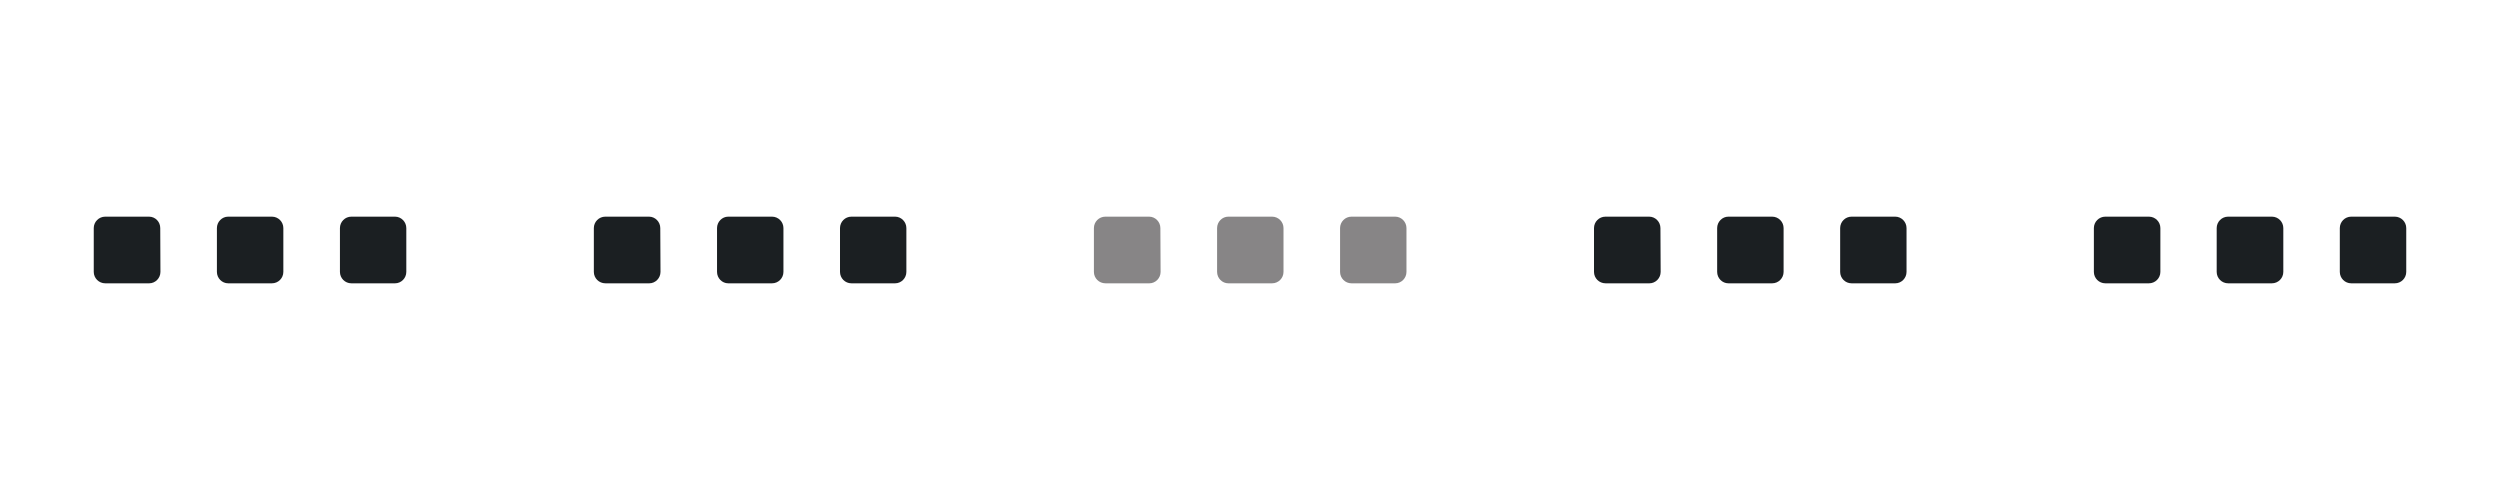 <svg width="80" height="16" viewBox="0 0 80 16" fill="none" xmlns="http://www.w3.org/2000/svg">
<path d="M5.134 8.701C5.134 8.902 4.969 9.066 4.775 9.066H3.367C3.165 9.066 3 8.902 3 8.701V7.299C3 7.097 3.165 6.933 3.367 6.933H4.769C4.97 6.933 5.128 7.097 5.128 7.299L5.134 8.701Z" fill="#1B1F22"/>
<path d="M13.002 8.701C13.002 8.902 12.838 9.066 12.642 9.066H11.242C11.042 9.066 10.878 8.902 10.878 8.701V7.299C10.878 7.097 11.042 6.933 11.242 6.933H12.642C12.838 6.934 13.002 7.098 13.002 7.299V8.701Z" fill="#1B1F22"/>
<path d="M9.067 8.701C9.067 8.902 8.903 9.066 8.702 9.066H7.3C7.105 9.066 6.941 8.902 6.941 8.701V7.299C6.941 7.097 7.105 6.933 7.3 6.933H8.702C8.903 6.933 9.067 7.097 9.067 7.299V8.701Z" fill="#1B1F22"/>
<path d="M21.136 8.701C21.136 8.902 20.971 9.066 20.778 9.066H19.373C19.167 9.066 19.003 8.902 19.003 8.701V7.299C19.003 7.097 19.167 6.933 19.369 6.933H20.77C20.964 6.933 21.129 7.097 21.129 7.299L21.136 8.701Z" fill="#1B1F22"/>
<path d="M29.004 8.701C29.004 8.902 28.84 9.066 28.644 9.066H27.244C27.044 9.066 26.88 8.902 26.88 8.701V7.299C26.88 7.097 27.044 6.933 27.244 6.933H28.645C28.84 6.934 29.004 7.098 29.004 7.299V8.701Z" fill="#1B1F22"/>
<path d="M25.07 8.701C25.07 8.902 24.906 9.066 24.705 9.066H23.302C23.108 9.066 22.945 8.902 22.945 8.701V7.299C22.945 7.097 23.108 6.933 23.302 6.933H24.705C24.906 6.933 25.07 7.097 25.07 7.299V8.701Z" fill="#1B1F22"/>
<path d="M37.139 8.701C37.139 8.902 36.974 9.066 36.781 9.066H35.375C35.169 9.066 35.005 8.902 35.005 8.701V7.299C35.005 7.097 35.169 6.933 35.371 6.933H36.773C36.967 6.933 37.132 7.097 37.132 7.299L37.139 8.701Z" fill="#878586"/>
<path d="M45.007 8.701C45.007 8.902 44.843 9.066 44.648 9.066H43.246C43.047 9.066 42.882 8.902 42.882 8.701V7.299C42.882 7.097 43.047 6.933 43.246 6.933H44.648C44.843 6.934 45.007 7.098 45.007 7.299V8.701Z" fill="#878586"/>
<path d="M41.072 8.701C41.072 8.902 40.908 9.066 40.707 9.066H39.305C39.111 9.066 38.947 8.902 38.947 8.701V7.299C38.947 7.097 39.111 6.933 39.305 6.933H40.707C40.908 6.933 41.072 7.097 41.072 7.299V8.701Z" fill="#878586"/>
<path d="M53.141 8.701C53.141 8.902 52.976 9.066 52.783 9.066H51.378C51.172 9.066 51.008 8.902 51.008 8.701V7.299C51.008 7.097 51.172 6.933 51.374 6.933H52.775C52.969 6.933 53.134 7.097 53.134 7.299L53.141 8.701Z" fill="#1B1F22"/>
<path d="M61.009 8.701C61.009 8.902 60.845 9.066 60.65 9.066H59.249C59.049 9.066 58.885 8.902 58.885 8.701V7.299C58.885 7.097 59.049 6.933 59.249 6.933H60.65C60.845 6.934 61.009 7.098 61.009 7.299V8.701Z" fill="#1B1F22"/>
<path d="M57.075 8.701C57.075 8.902 56.91 9.066 56.709 9.066H55.307C55.113 9.066 54.949 8.902 54.949 8.701V7.299C54.949 7.097 55.113 6.933 55.307 6.933H56.709C56.91 6.933 57.075 7.097 57.075 7.299V8.701Z" fill="#1B1F22"/>
<path d="M69.132 8.701C69.132 8.902 68.966 9.066 68.766 9.066H67.37C67.168 9.066 67.004 8.902 67.004 8.701V7.299C67.004 7.097 67.168 6.933 67.37 6.933H68.766C68.967 6.933 69.132 7.097 69.132 7.299L69.132 8.701Z" fill="#1B1F22"/>
<path d="M77 8.701C77 8.902 76.836 9.066 76.635 9.066H75.238C75.038 9.066 74.874 8.902 74.874 8.701V7.299C74.874 7.097 75.038 6.933 75.238 6.933H76.635C76.836 6.934 77 7.098 77 7.299V8.701Z" fill="#1B1F22"/>
<path d="M73.066 8.701C73.066 8.902 72.902 9.066 72.701 9.066H71.299C71.098 9.066 70.934 8.902 70.934 8.701V7.299C70.934 7.097 71.098 6.933 71.299 6.933H72.701C72.902 6.933 73.066 7.097 73.066 7.299V8.701Z" fill="#1B1F22"/>
</svg>
